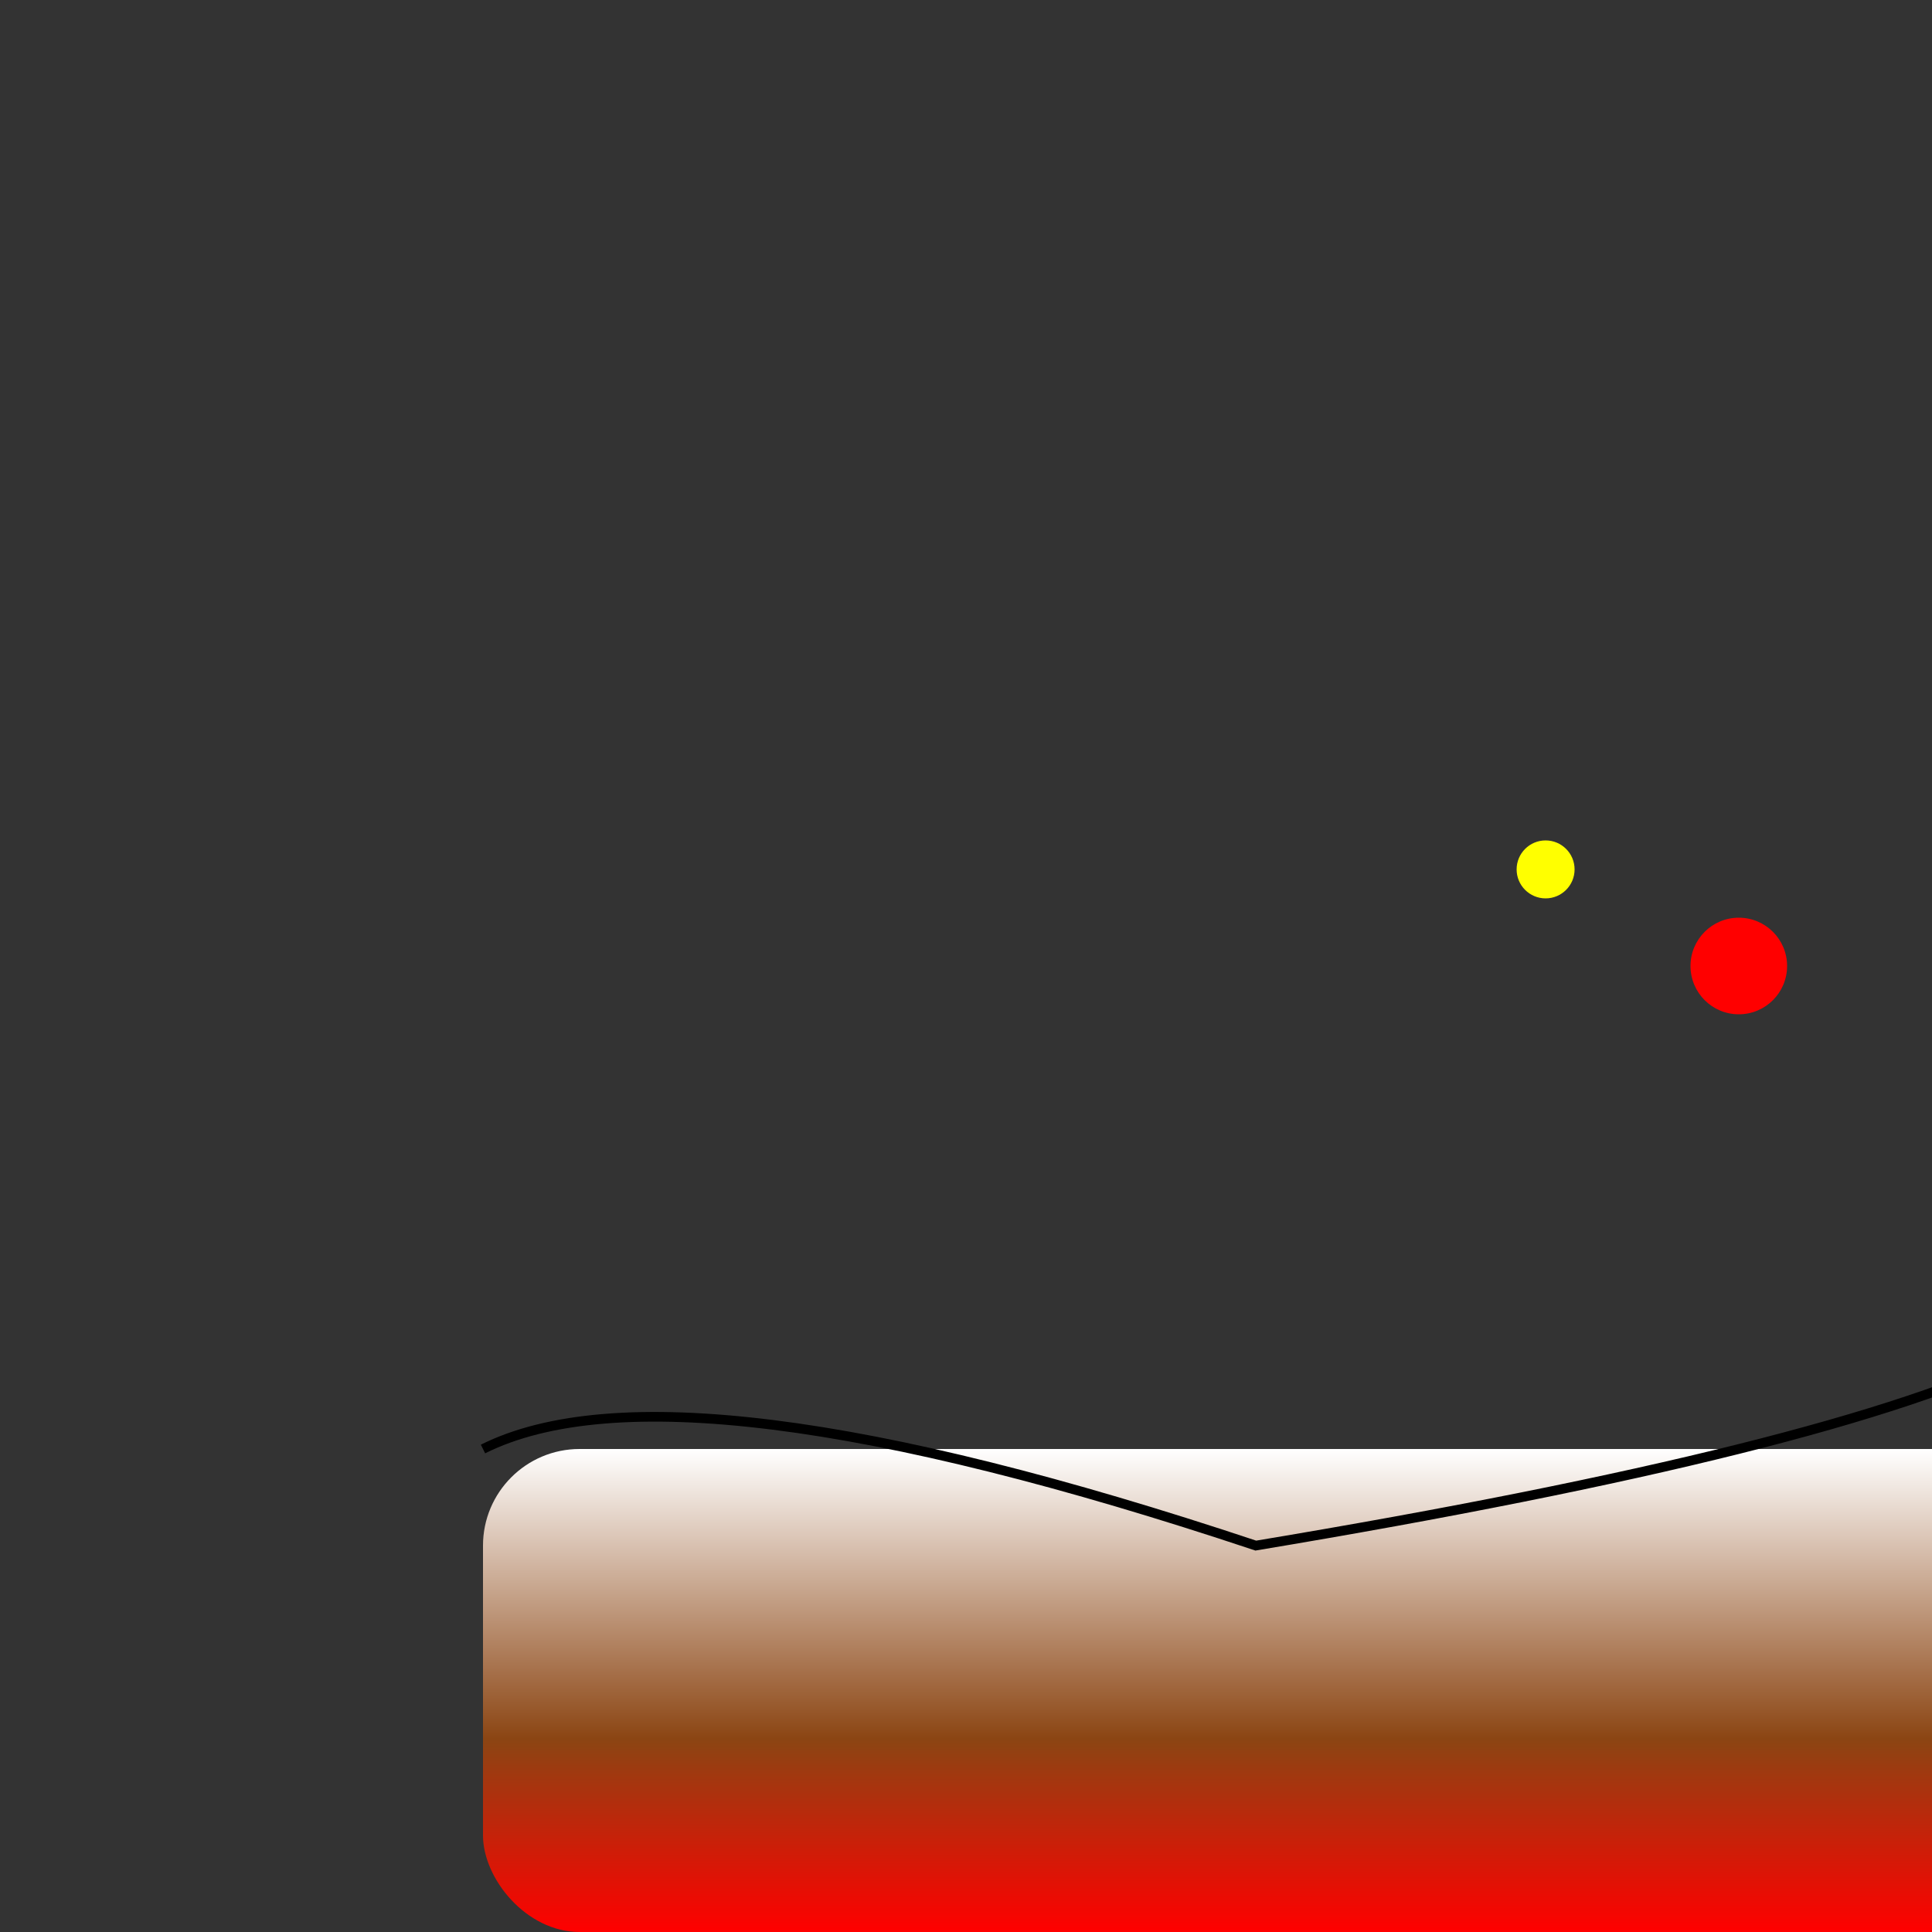 <svg width="200" height="200" xmlns="http://www.w3.org/2000/svg">

  <rect width="100%" height="100%" fill="#333333" stroke="none"/>

  <!-- Mixing the colors: vanilla (white), chocolate (brown) and strawberry (red) -->
  <defs>
    <linearGradient id="cakeGradient" x1="0%" y1="0%" x2="0%" y2="100%">
      <stop offset="0%" style="stop-color:rgb(255,255,255);stop-opacity:1" />
      <stop offset="60%" style="stop-color:rgb(139,69,19);stop-opacity:1" />
      <stop offset="100%" style="stop-color:rgb(255,0,0);stop-opacity:1" />
    </linearGradient>
  </defs>

  <!-- Baking the cake base at (50, 150) -->
  <rect width="200" height="50" fill="url(#cakeGradient)" rx="10" ry="10" x="50" y="150"/>

  <!-- Crafting the frosting around the cake base -->
  <path d="M50,150 Q70,140 130,160 Q190,150 210,140" stroke="black" fill="none"/>

  <!-- Adding cherries on top at coordinates (180, 100) -->
  <circle cx="180" cy="100" r="5" fill="red"/>
  <circle cx="160" cy="90" r="3" fill="yellow"/>

</svg>